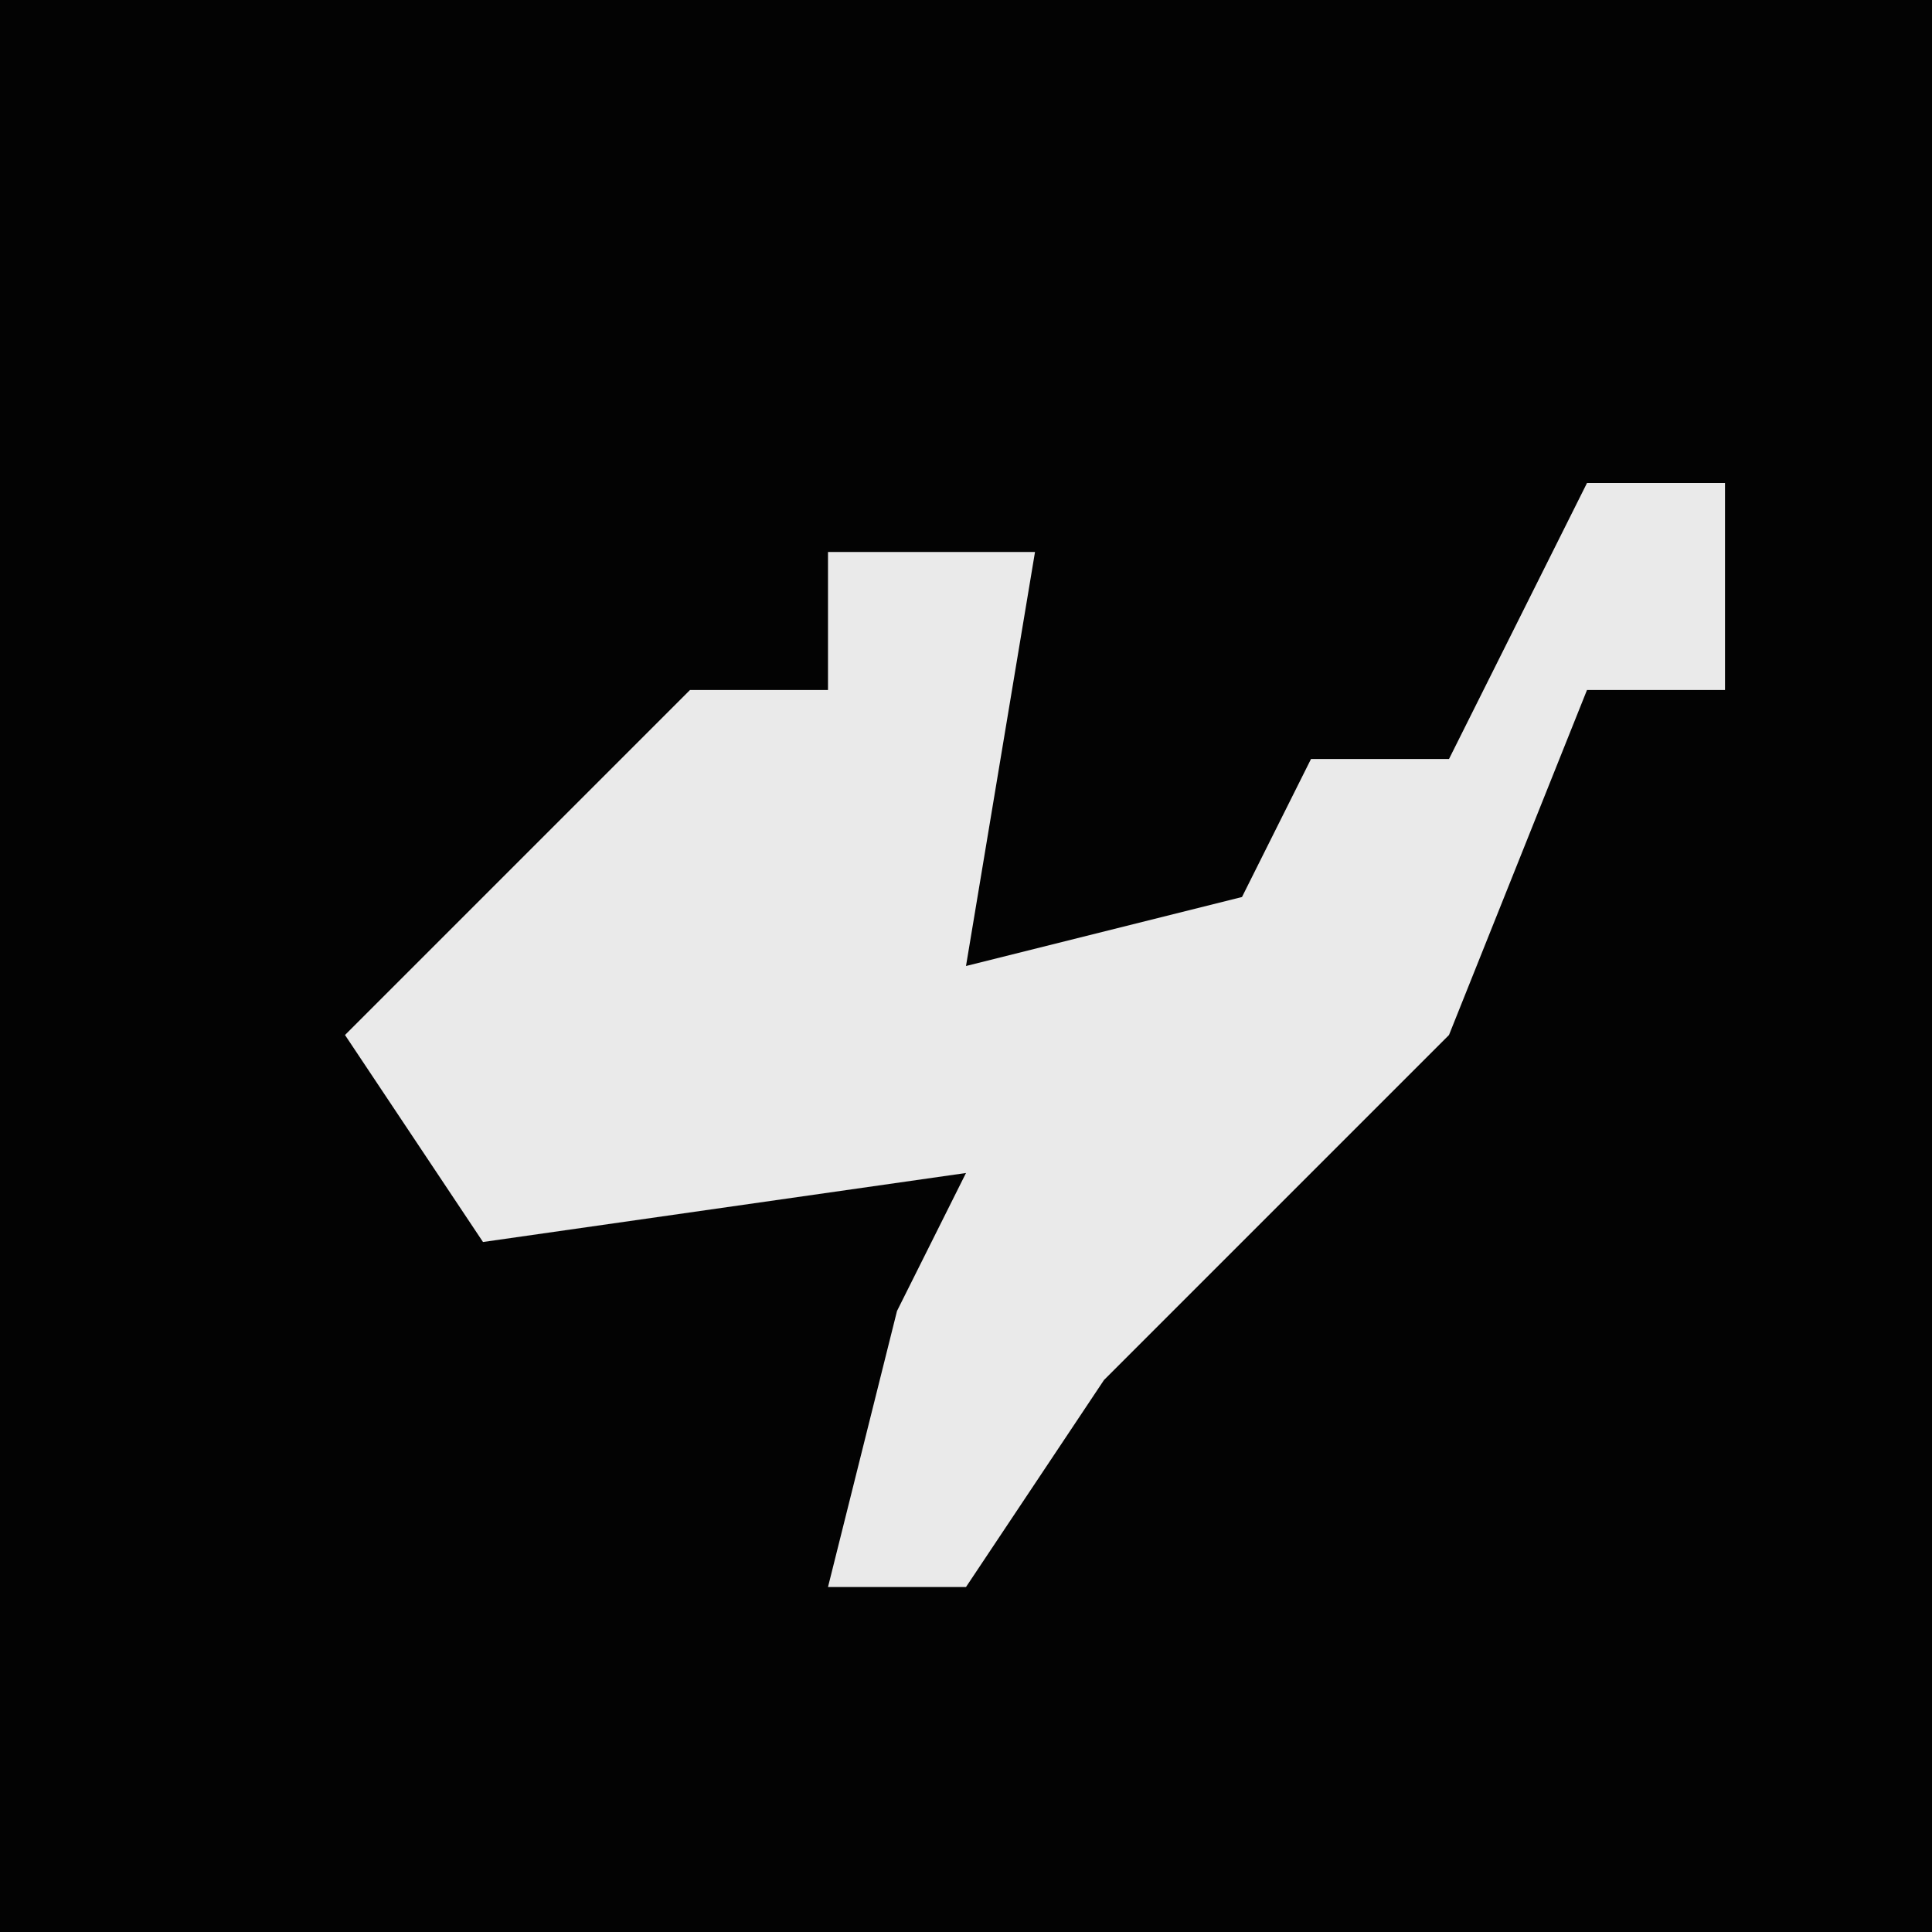 <?xml version="1.0" encoding="UTF-8"?>
<svg version="1.1" xmlns="http://www.w3.org/2000/svg" width="28" height="28">
<path d="M0,0 L28,0 L28,28 L0,28 Z " fill="#030303" transform="translate(0,0)"/>
<path d="M0,0 L2,0 L2,3 L0,3 L-2,8 L-7,13 L-9,16 L-11,16 L-10,12 L-9,10 L-16,11 L-18,8 L-13,3 L-11,3 L-11,1 L-8,1 L-9,7 L-5,6 L-4,4 L-2,4 Z " fill="#EAEAEA" transform="translate(23,7)"/>
</svg>
